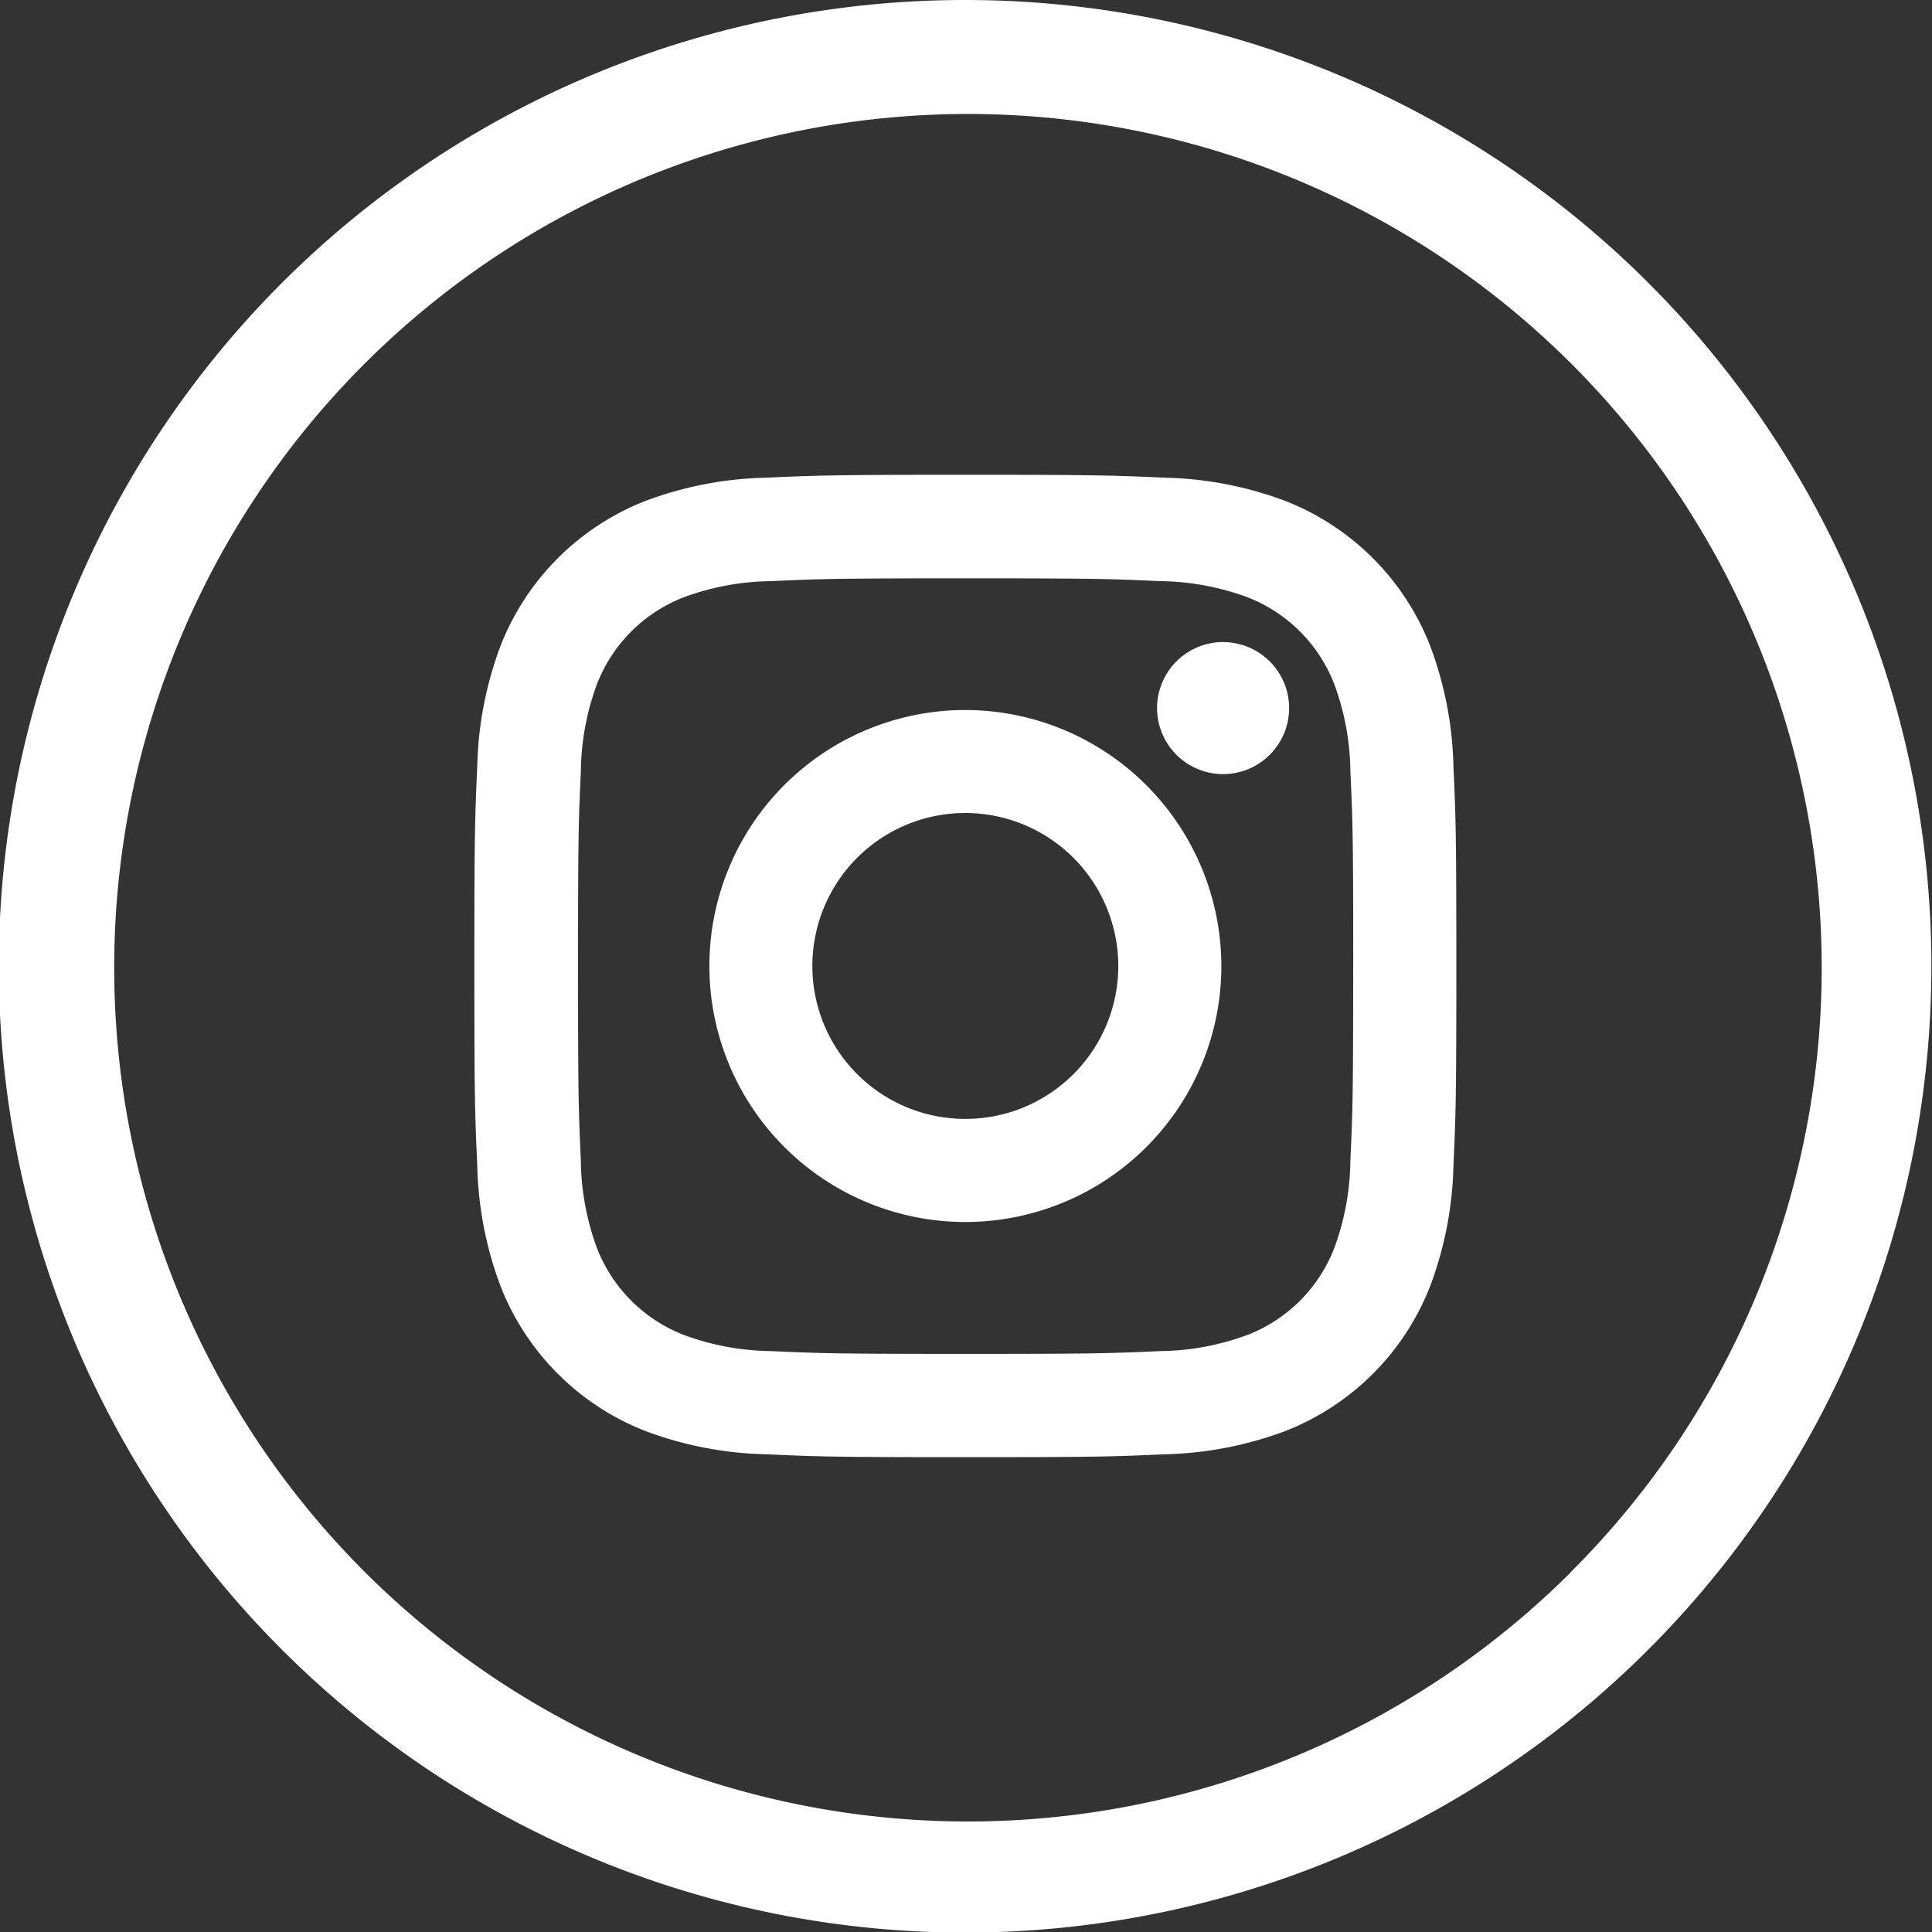 <svg xmlns="http://www.w3.org/2000/svg" width="40" height="40" viewBox="0 0 40 40">
  <rect x="0" y="0" width="40" height="40" fill="#333333" stroke="none"/>
  <defs>
    <style>
      .cls-1 {
        fill: #fff;
        fill-rule: evenodd;
      }
    </style>
  </defs>
  <path id="ig" class="cls-1" d="M899.987,874.7a5.3,5.3,0,1,0,5.3,5.3A5.309,5.309,0,0,0,899.987,874.7Zm3.166,5.3a3.167,3.167,0,1,1-3.166-3.168A3.17,3.17,0,0,1,903.153,880Zm6.463-6.613a5.287,5.287,0,0,0-3.019-3.021,7.563,7.563,0,0,0-2.48-.476c-1.07-.048-1.426-0.06-4.13-0.06s-3.06.012-4.13,0.06a7.553,7.553,0,0,0-2.48.476,5.285,5.285,0,0,0-3.02,3.021,7.564,7.564,0,0,0-.476,2.481c-0.049,1.069-.06,1.425-0.06,4.132s0.011,3.062.06,4.131a7.554,7.554,0,0,0,.476,2.481,5.278,5.278,0,0,0,3.02,3.021,7.553,7.553,0,0,0,2.48.476c1.069,0.049,1.424.06,4.13,0.06s3.061-.011,4.13-0.06a7.558,7.558,0,0,0,2.48-.476,5.28,5.28,0,0,0,3.019-3.021,7.554,7.554,0,0,0,.476-2.481c0.049-1.07.06-1.426,0.06-4.131s-0.011-3.061-.06-4.132A7.564,7.564,0,0,0,909.616,873.388Zm-1.6,6.613c0,2.668-.01,2.983-0.058,4.034a5.359,5.359,0,0,1-.333,1.805,3.144,3.144,0,0,1-1.8,1.8,5.363,5.363,0,0,1-1.8.334c-1.051.047-1.366,0.058-4.033,0.058s-2.983-.011-4.033-0.058a5.365,5.365,0,0,1-1.8-.334,3.151,3.151,0,0,1-1.8-1.8,5.385,5.385,0,0,1-.333-1.805c-0.048-1.051-.058-1.366-0.058-4.034s0.01-2.984.058-4.035a5.372,5.372,0,0,1,.333-1.8,3.149,3.149,0,0,1,1.8-1.8,5.372,5.372,0,0,1,1.8-.333c1.051-.048,1.366-0.058,4.033-0.058s2.982,0.01,4.033.058a5.37,5.37,0,0,1,1.8.333,3.142,3.142,0,0,1,1.8,1.8,5.346,5.346,0,0,1,.333,1.8C908.007,877.017,908.017,877.333,908.017,880Zm-2.693-6.707a1.367,1.367,0,1,0,1.367,1.367A1.368,1.368,0,0,0,905.324,873.294ZM899.987,860a20.006,20.006,0,1,0,20,20.006A20,20,0,0,0,899.987,860Zm12.538,32.549a17.676,17.676,0,1,1,3.8-5.639A17.666,17.666,0,0,1,912.525,892.544Z" transform="translate(-880 -860)"/>
</svg>
